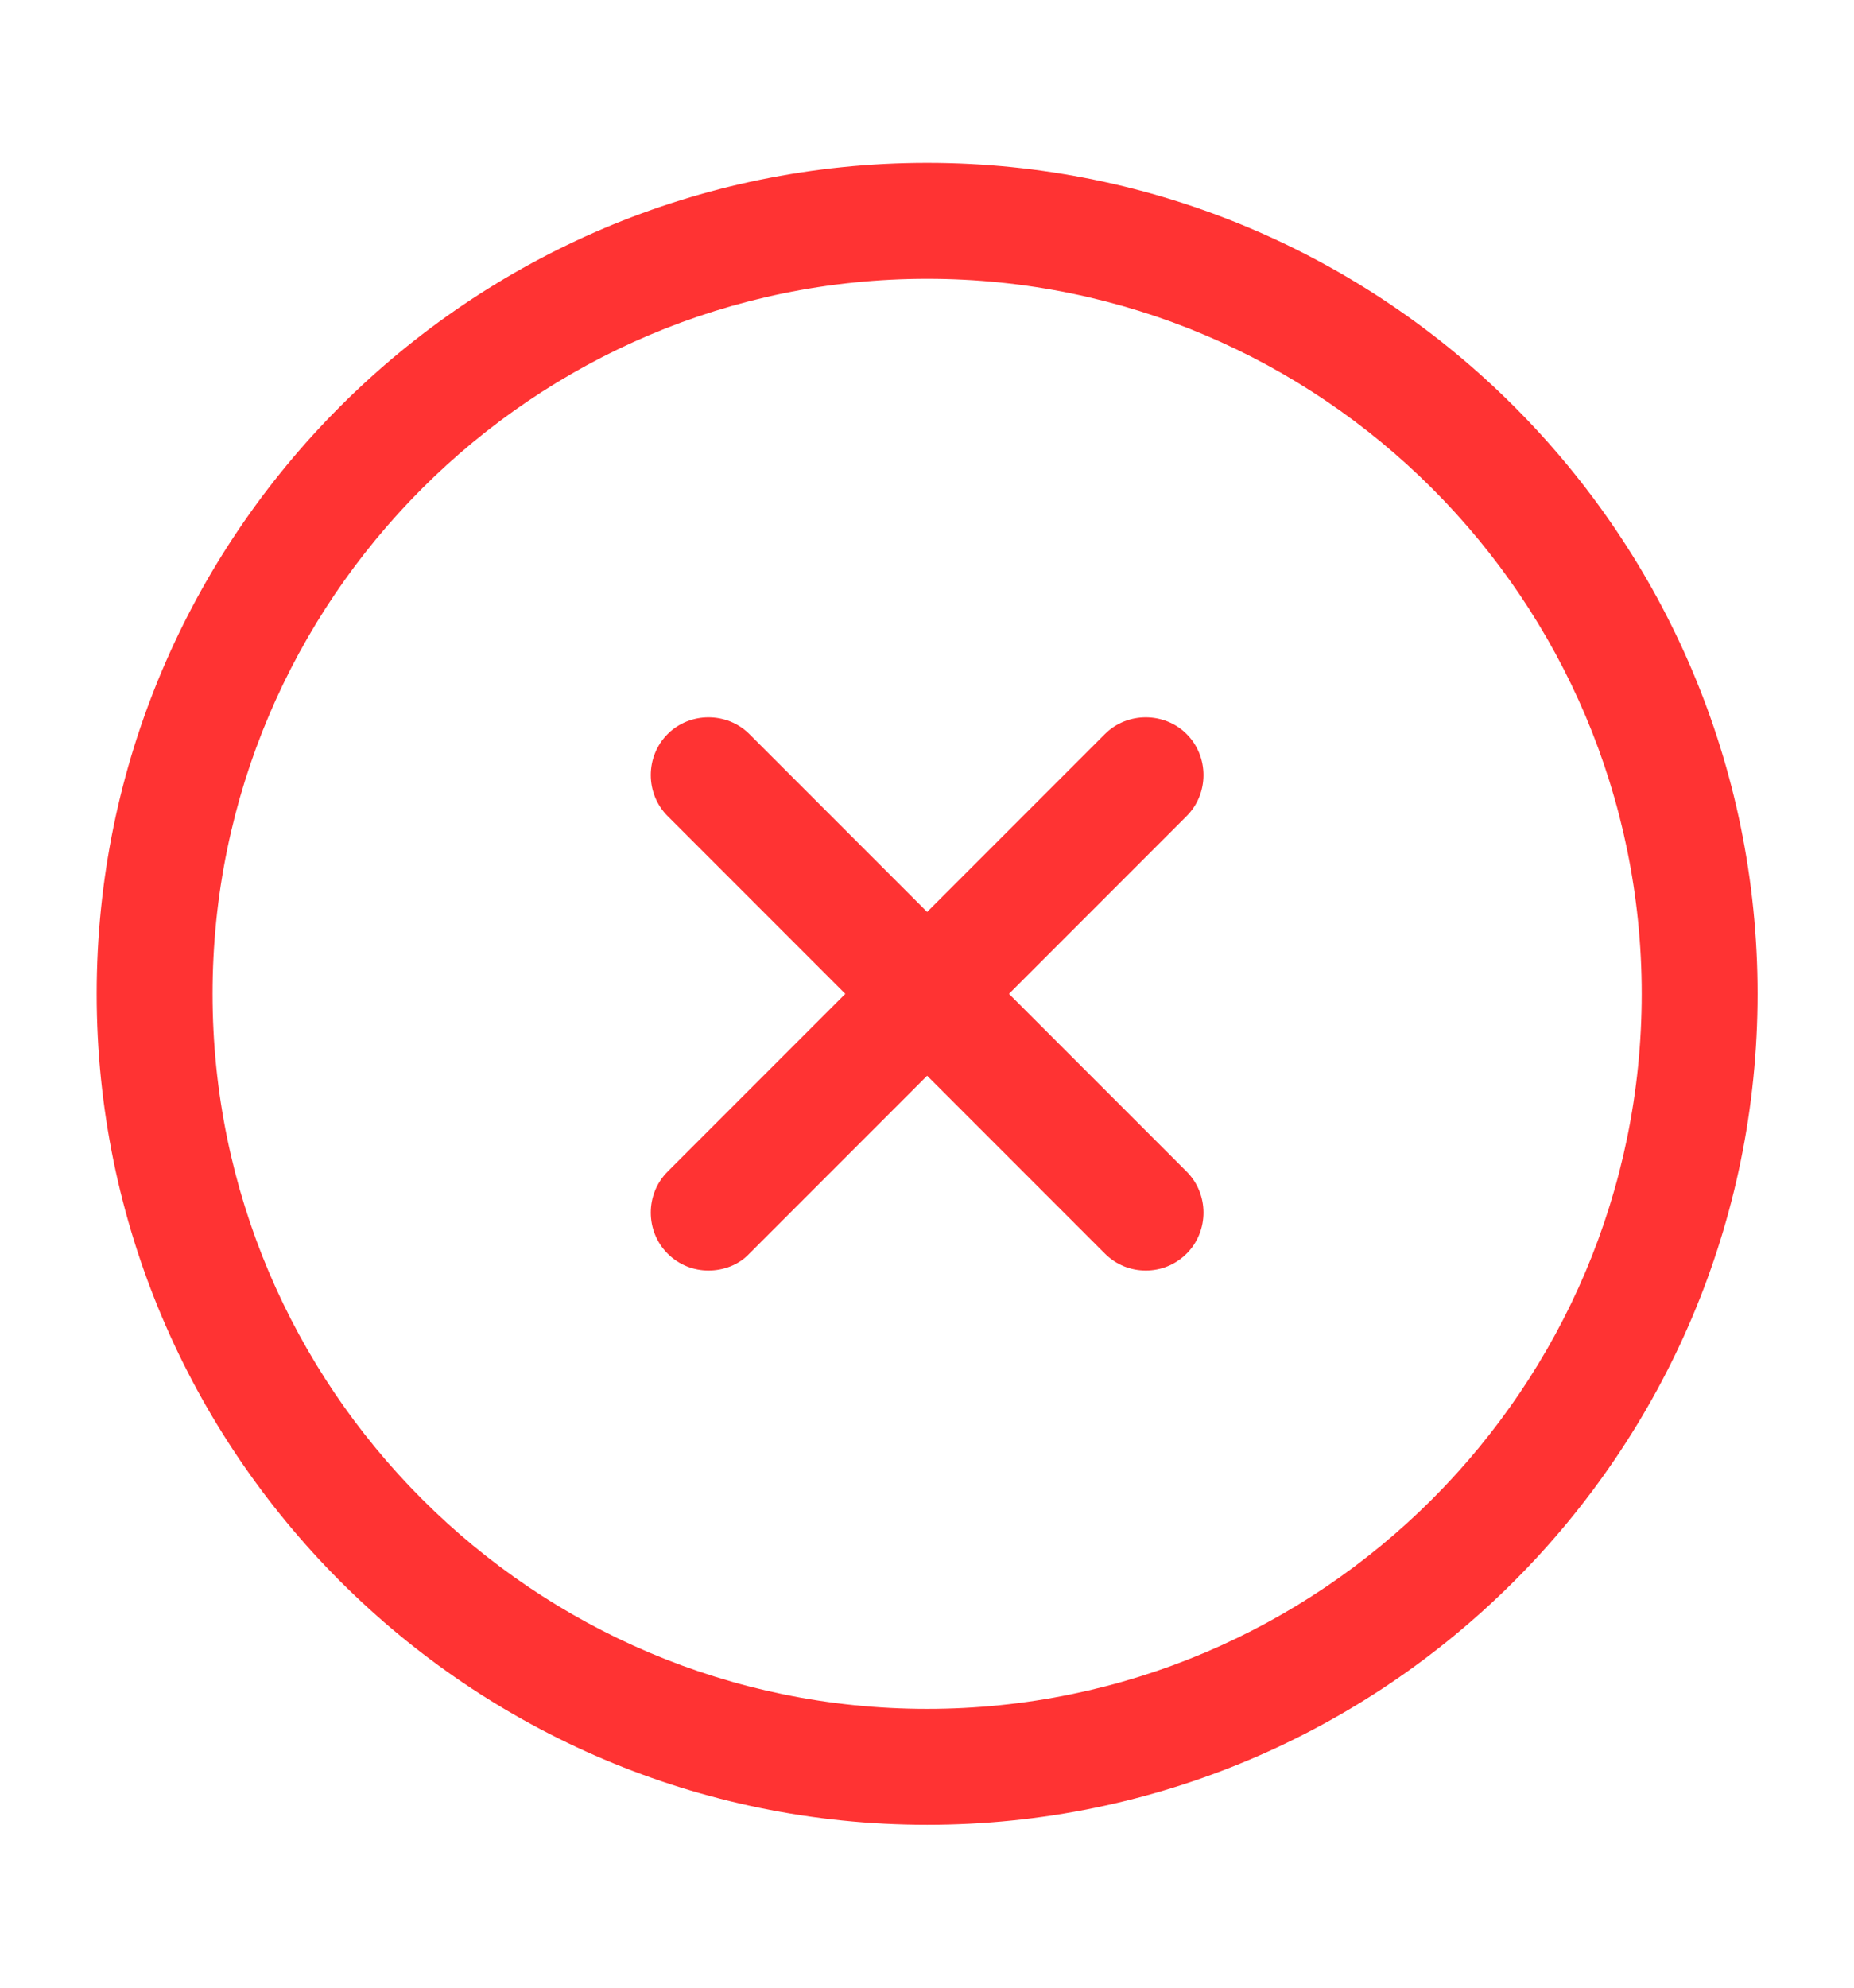 <svg width="14" height="15" viewBox="0 0 14 15" fill="none" xmlns="http://www.w3.org/2000/svg">
<path d="M7.001 13.771C3.542 13.771 0.73 10.959 0.73 7.5C0.73 4.041 3.542 1.229 7.001 1.229C10.46 1.229 13.272 4.041 13.272 7.5C13.272 10.959 10.46 13.771 7.001 13.771ZM7.001 2.104C4.026 2.104 1.605 4.525 1.605 7.5C1.605 10.475 4.026 12.896 7.001 12.896C9.976 12.896 12.397 10.475 12.397 7.5C12.397 4.525 9.976 2.104 7.001 2.104Z" fill="#FF3333"/>
<path d="M5.35 9.588C5.239 9.588 5.128 9.547 5.041 9.46C4.872 9.291 4.872 9.011 5.041 8.842L8.343 5.54C8.512 5.371 8.792 5.371 8.961 5.54C9.13 5.709 9.13 5.989 8.961 6.158L5.659 9.46C5.578 9.547 5.461 9.588 5.35 9.588Z" fill="#FF3333"/>
<path d="M8.652 9.588C8.541 9.588 8.43 9.547 8.343 9.46L5.041 6.158C4.872 5.989 4.872 5.709 5.041 5.54C5.21 5.371 5.49 5.371 5.659 5.54L8.961 8.842C9.13 9.011 9.13 9.291 8.961 9.46C8.873 9.547 8.763 9.588 8.652 9.588Z" fill="#FF3333"/>
</svg>
